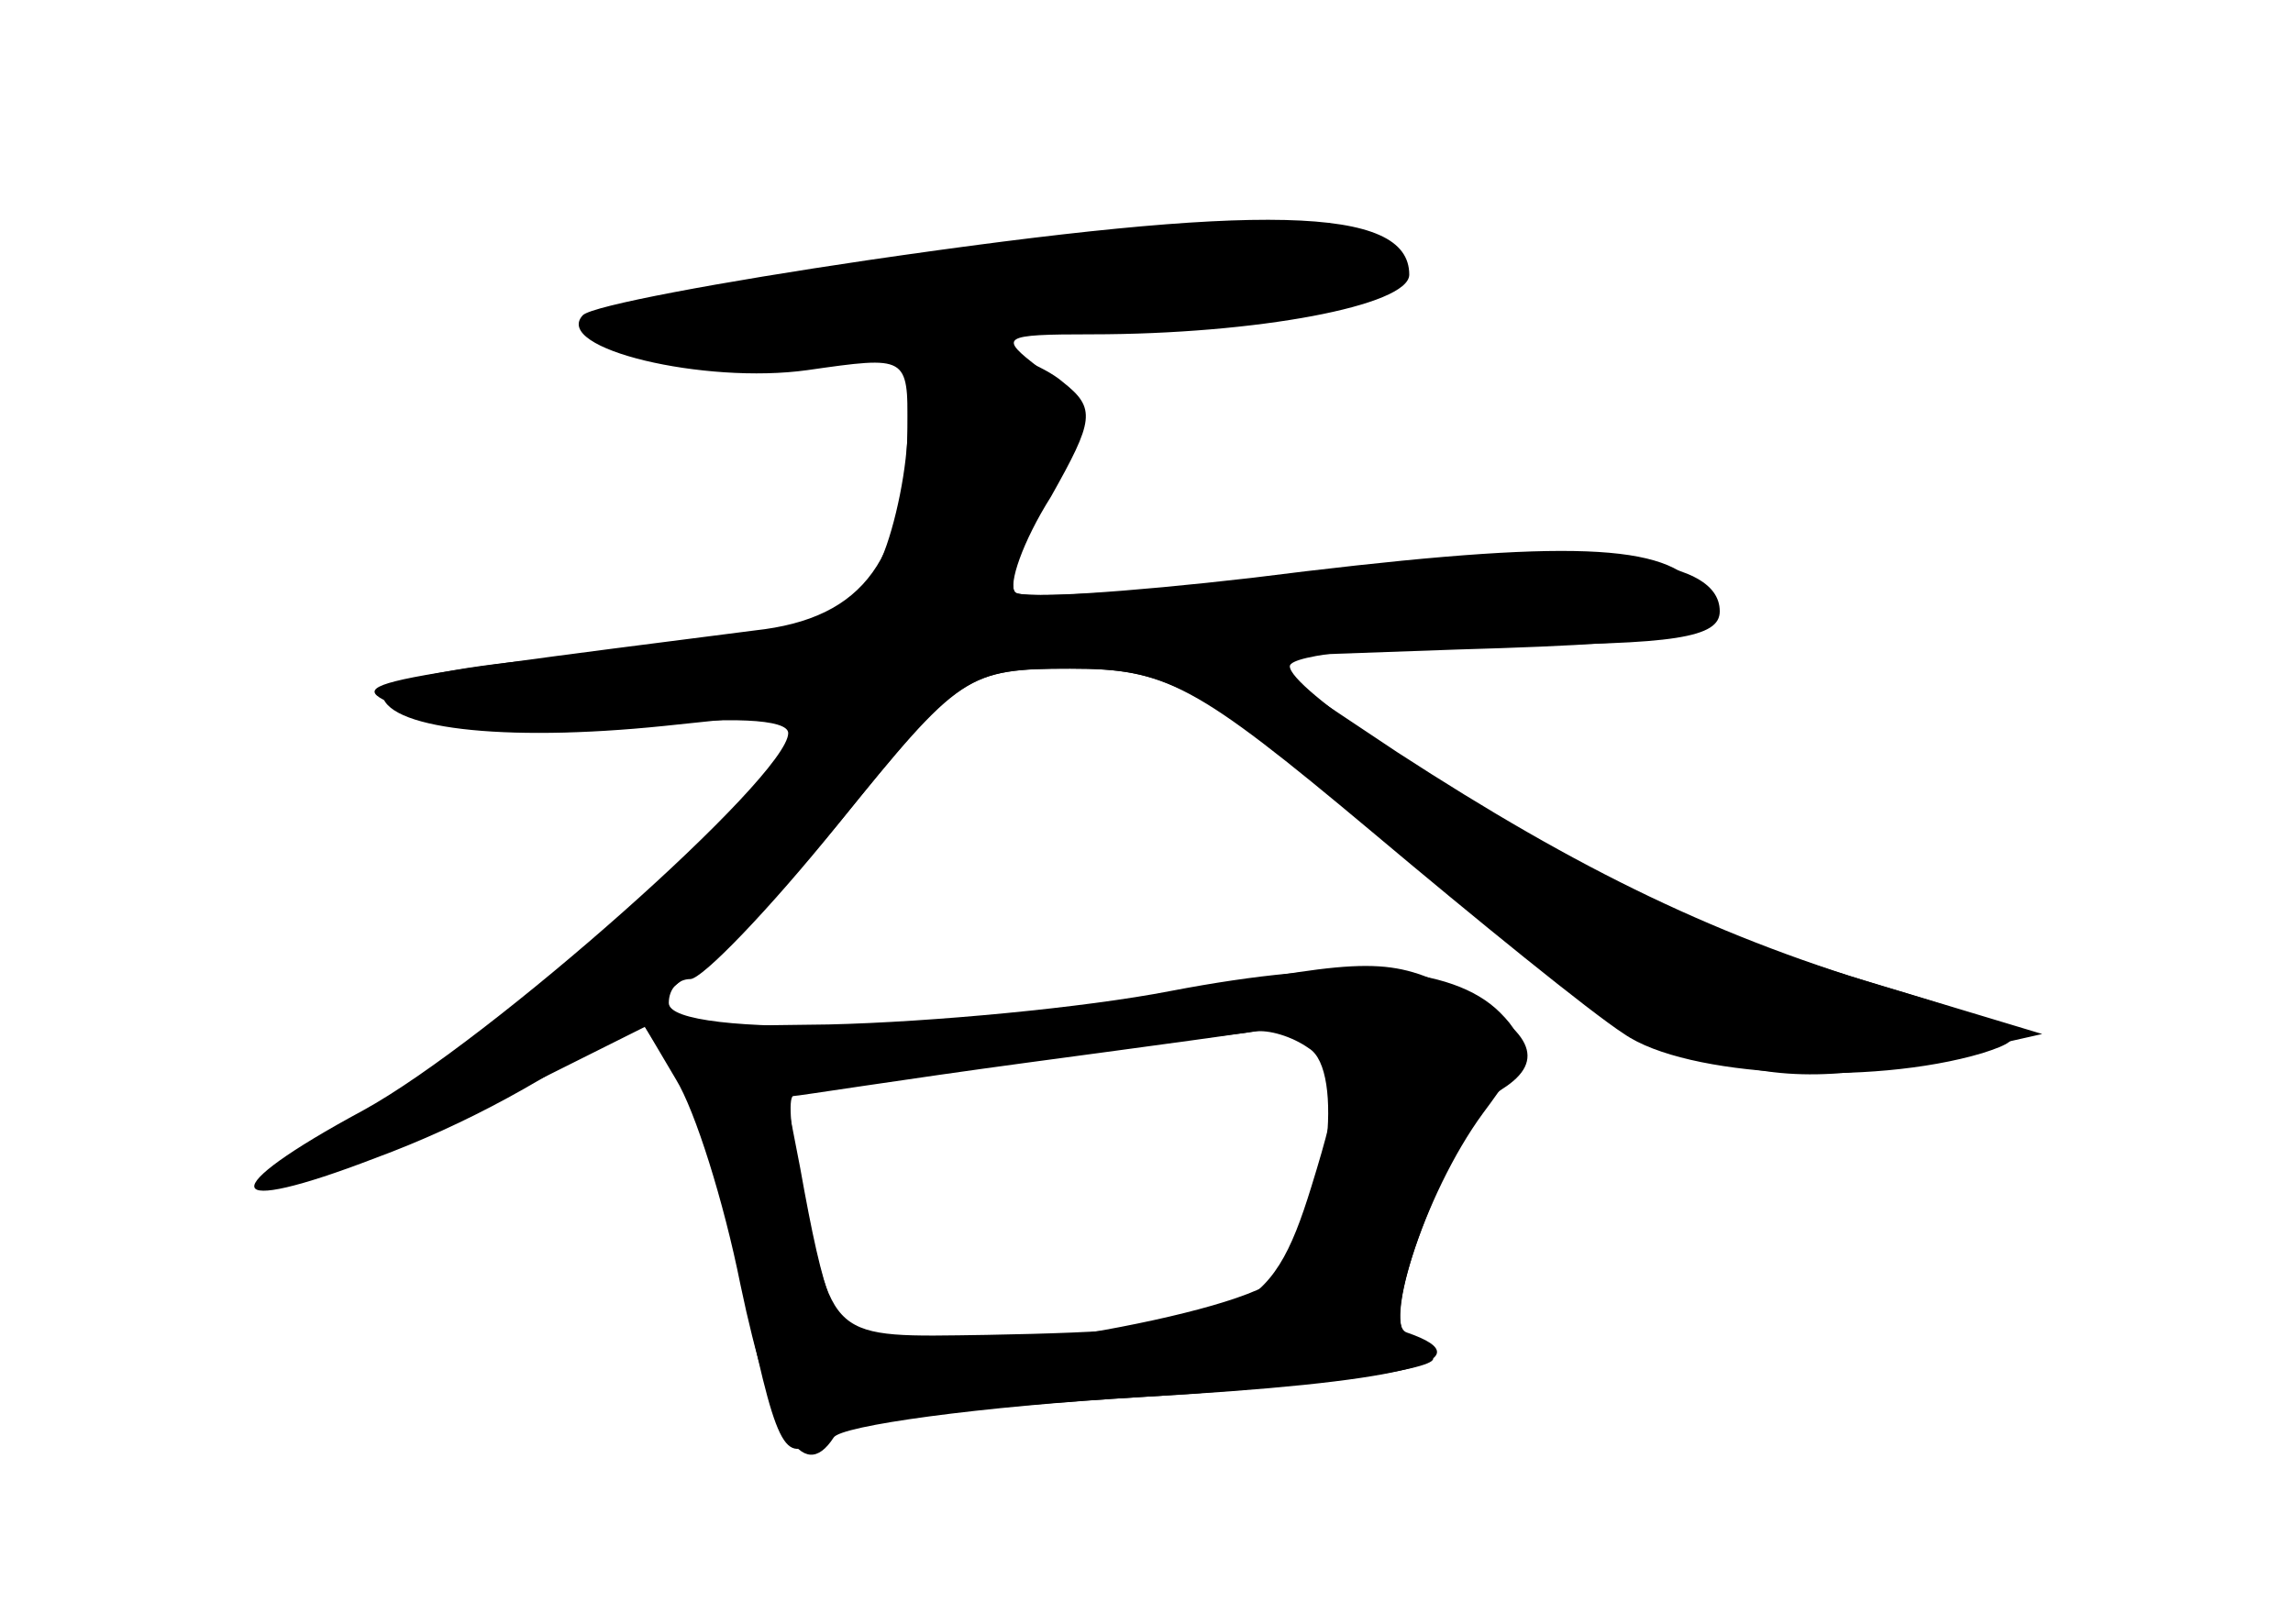 <?xml version="1.0" standalone="no"?>
<!DOCTYPE svg PUBLIC "-//W3C//DTD SVG 20010904//EN"
 "http://www.w3.org/TR/2001/REC-SVG-20010904/DTD/svg10.dtd">
<svg version="1.0" xmlns="http://www.w3.org/2000/svg"
 width="96pt" height="68pt" viewBox="0 0 96 68"
 preserveAspectRatio="xMidYMid meet">
<g transform="translate(0,68) scale(0.1,-0.1)" fill="#000000" stroke="none">
<g id="part-0" class="char-part">
  <path d="M363 571 c-61 -9 -115 -19 -119 -23 -13 -14 51 -29 94 -23 42 6 42 6
42 -24 0 -16 -5 -41 -11 -55 -12 -26 -26 -30 -141 -42 -38 -3 -68 -10 -68 -14
0 -15 50 -21 118 -14 l67 7 -20 -24 c-44 -53 -122 -119 -169 -143 -36 -19 -44
-26 -28 -26 13 0 49 14 82 30 l60 30 14 -22 c8 -13 20 -50 26 -83 15 -72 18
-79 33 -67 7 6 67 13 135 17 108 6 146 15 111 27 -13 4 21 90 40 102 19 12 12
25 -19 41 -27 14 -38 14 -111 0 -92 -17 -219 -20 -219 -5 0 6 4 10 9 10 5 0
33 29 62 65 51 63 54 65 97 65 42 0 53 -6 145 -81 108 -89 139 -100 222 -81
l40 9 -73 22 c-41 12 -90 32 -110 43 -70 38 -132 80 -132 89 0 5 41 9 90 9 71
0 90 3 90 14 0 24 -57 29 -176 15 -63 -7 -117 -10 -119 -7 -3 3 2 22 12 43 17
36 17 37 -2 51 -17 13 -16 14 22 14 69 0 133 12 133 25 0 29 -63 30 -227 6z
m185 -330 c15 -9 8 -70 -12 -95 -12 -16 -147 -39 -172 -29 -14 5 -19 18 -29
74 l-7 36 94 10 c51 5 98 10 103 11 6 1 16 -2 23 -7z"/>
</g>
<g id="part-1" class="char-part">
  <path d="M410 574 c-148 -21 -161 -24 -154 -36 5 -7 33 -9 83 -5 265 21 272
22 226 43 -35 15 -32 15 -155 -2z"/>
</g>
<g id="part-2" class="char-part">
  <path d="M380 505 c0 -59 -18 -84 -64 -89 -180 -23 -174 -22 -141 -35 19 -8
51 -10 92 -5 38 4 63 3 63 -3 0 -18 -125 -129 -178 -158 -63 -34 -60 -45 5
-20 76 28 146 80 198 145 46 57 50 60 93 60 40 0 52 -6 126 -68 44 -37 92 -76
106 -85 26 -18 103 -22 150 -8 22 7 18 10 -35 26 -75 22 -133 50 -210 100
l-60 40 85 3 c104 3 117 7 100 27 -15 18 -59 19 -186 3 -52 -6 -97 -9 -99 -6
-3 3 3 21 15 40 18 32 19 37 5 48 -8 7 -27 14 -40 16 -22 2 -25 -2 -25 -31z"/>
</g>
<g id="part-3" class="char-part">
  <path d="M490 265 c-36 -7 -100 -13 -143 -14 l-77 -1 13 -22 c8 -13 20 -51 27
-86 13 -62 26 -84 39 -64 3 5 61 13 129 17 67 4 122 11 122 16 0 5 -4 9 -9 9
-14 0 5 60 30 94 18 24 19 30 7 42 -20 20 -65 23 -138 9z m59 -24 c13 -8 13
-16 0 -58 -17 -55 -29 -60 -136 -62 -67 -1 -64 -3 -78 67 -4 17 -5 32 -3 33 2
0 46 7 98 14 52 7 97 13 100 14 3 0 12 -3 19 -8z"/>
</g>
</g>
</svg>